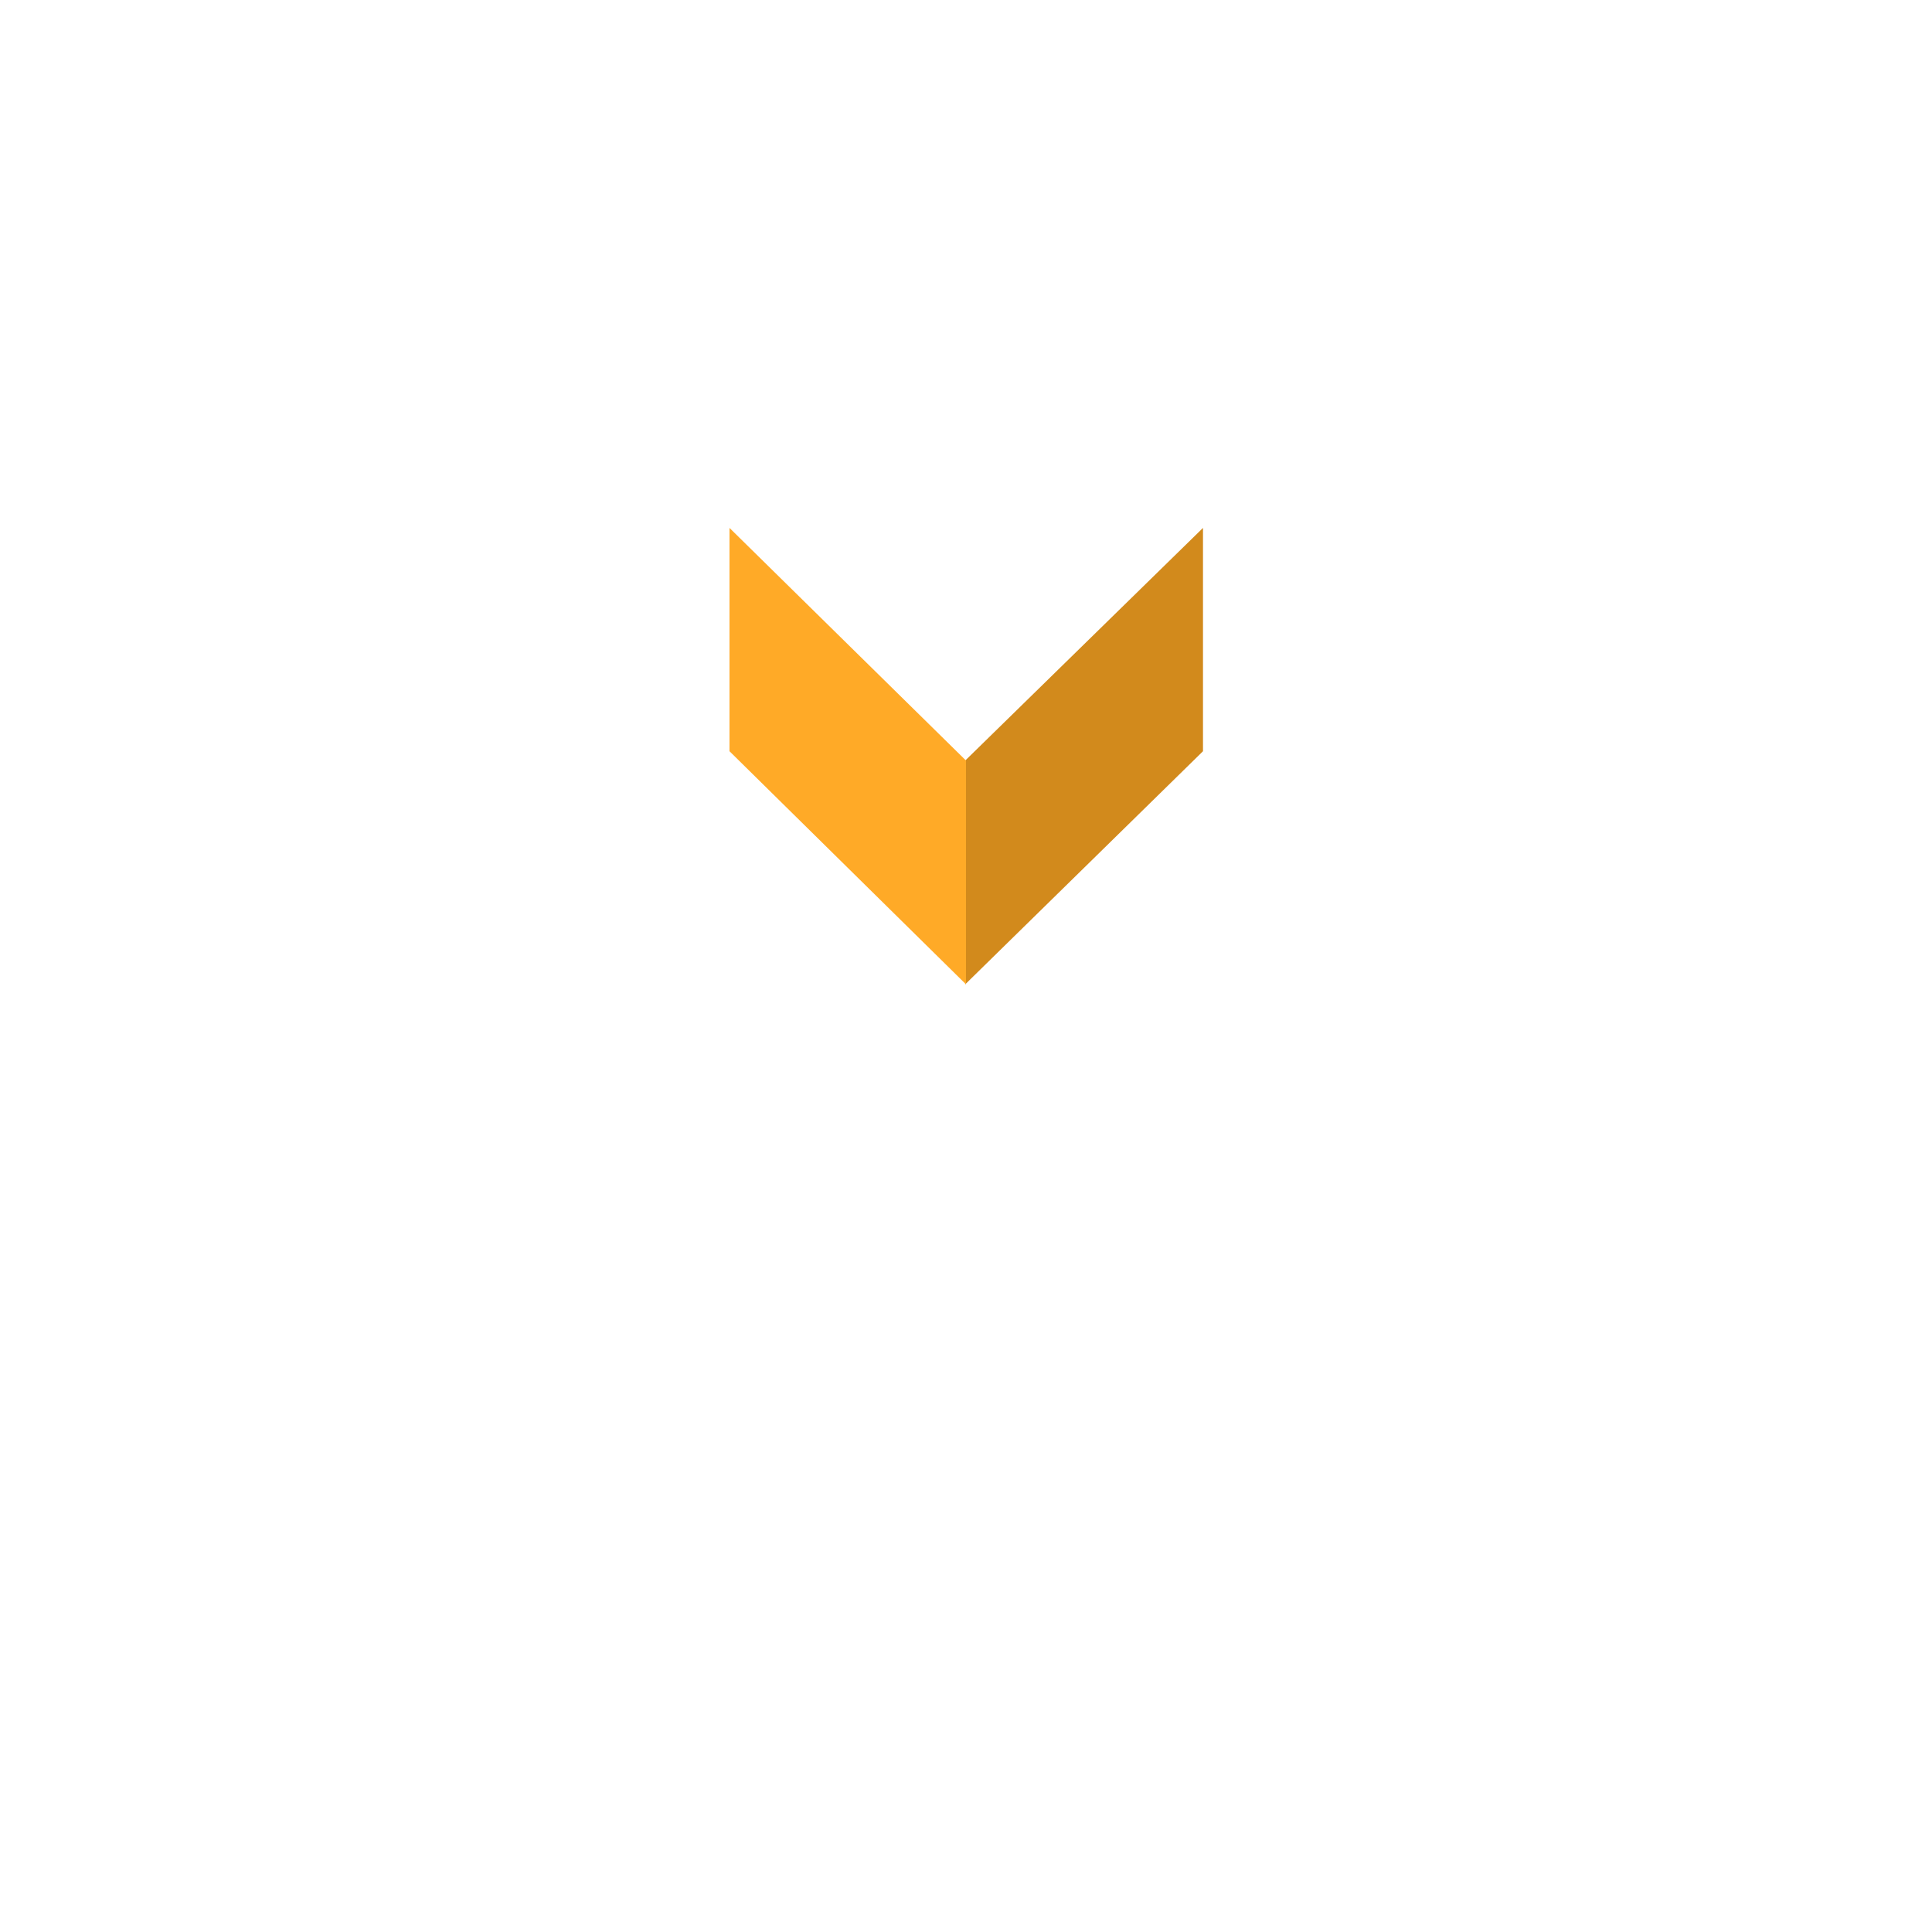 <svg xmlns="http://www.w3.org/2000/svg" width="3em" height="3em" viewBox="0 0 24 24"><g fill="none"><path fill="url(#)" d="M12 21a9 9 0 1 0 0-18a9 9 0 0 0 0 18"/><path fill="url(#)" d="M20.12 12a8.121 8.121 0 1 1-16.242 0a8.121 8.121 0 0 1 16.243 0"/><path fill="url(#)" fill-rule="evenodd" d="M12 19.973a7.979 7.979 0 1 0 .41-15.953A7.979 7.979 0 0 0 12 19.973m0 .148A8.121 8.121 0 1 0 12 3.88a8.121 8.121 0 0 0 0 16.242" clip-rule="evenodd"/><path fill="url(#)" d="m9.39 20.557l8.418-8.402l-2.86-2.827l-2.964.116l-2.986-2.72l-5.93 6.13c-.19.095.763 2.679 2.849 5.379c2.08 2.7 2.186 2.615 3.473 2.324"/><path fill="url(#)" d="m12 17.887l5.823-5.718V9.384L12 15.107z"/><path fill="url(#)" d="m12 17.887l-5.823-5.718V9.384L12 15.107z"/><path fill="url(#)" d="m12.01 9.421l-2.954 2.896v2.69L12.01 12.2z"/><path fill="url(#)" d="m12 9.421l2.943 2.896v2.69L12 12.2z"/><path fill="url(#)" d="m17.824 12.16l-2.88-2.828V6.558l2.88 2.822z"/><path fill="url(#)" d="m6.177 12.16l2.885-2.828V6.558L6.177 9.38z"/><path fill="#D28A1C" d="m11.99 12.228l2.954-2.896V6.558l-2.954 2.89z"/><path fill="#FFAA27" d="M12 12.228L9.062 9.332V6.558L12 9.448z"/><defs><linearGradient id="" x1="23.197" x2="12" y1="-.182" y2="22.938" gradientUnits="userSpaceOnUse"><stop offset=".14" stop-color="#FDEBEE"/><stop offset=".5" stop-color="#4D259B"/><stop offset=".71" stop-color="#291D99"/><stop offset="1" stop-color="#120C40"/></linearGradient><linearGradient id="" x1="19.134" x2="4.079" y1="4.179" y2="18.935" gradientUnits="userSpaceOnUse"><stop stop-color="#CABFFF"/><stop offset=".5" stop-color="#4D259B"/><stop offset=".71" stop-color="#291D99"/><stop offset="1" stop-color="#120C40"/></linearGradient><linearGradient id="" x1="17.418" x2="3.702" y1="3" y2="19.816" gradientUnits="userSpaceOnUse"><stop stop-color="#7D51A3"/><stop offset="1" stop-color="#3A28EE"/></linearGradient><linearGradient id="" x1="14.5" x2="7.56" y1="8.375" y2="17.216" gradientUnits="userSpaceOnUse"><stop stop-opacity=".71"/><stop offset=".98" stop-opacity="0"/></linearGradient><linearGradient id="" x1="46.805" x2="15.596" y1="-5.81" y2="38.616" gradientUnits="userSpaceOnUse"><stop offset=".49" stop-color="#FFAA27"/><stop offset=".85" stop-color="#5547BF"/><stop offset="1" stop-color="#180D65"/></linearGradient><linearGradient id="" x1="-14.46" x2="5.569" y1="-8.634" y2="26.33" gradientUnits="userSpaceOnUse"><stop offset=".49" stop-color="#FFAA27"/><stop offset="1" stop-color="#8679E8"/></linearGradient><linearGradient id="" x1="2.58" x2="8.644" y1="18.15" y2="7.639" gradientUnits="userSpaceOnUse"><stop stop-color="#fff"/><stop offset="1" stop-color="#FFC772" stop-opacity=".63"/></linearGradient><linearGradient id="" x1="23.946" x2="17.19" y1="16.854" y2="5.252" gradientUnits="userSpaceOnUse"><stop stop-color="#fff"/><stop offset="1" stop-color="#FFC772" stop-opacity=".63"/></linearGradient><linearGradient id="" x1="-53.812" x2="-50.848" y1="7.611" y2="26.198" gradientUnits="userSpaceOnUse"><stop stop-color="#fff"/><stop offset="1" stop-color="#FFC772" stop-opacity=".47"/></linearGradient><linearGradient id="" x1="21.397" x2="11.912" y1="6.063" y2="22.3" gradientUnits="userSpaceOnUse"><stop stop-color="#fff"/><stop offset="1" stop-color="#FFC772" stop-opacity=".63"/></linearGradient></defs></g></svg>